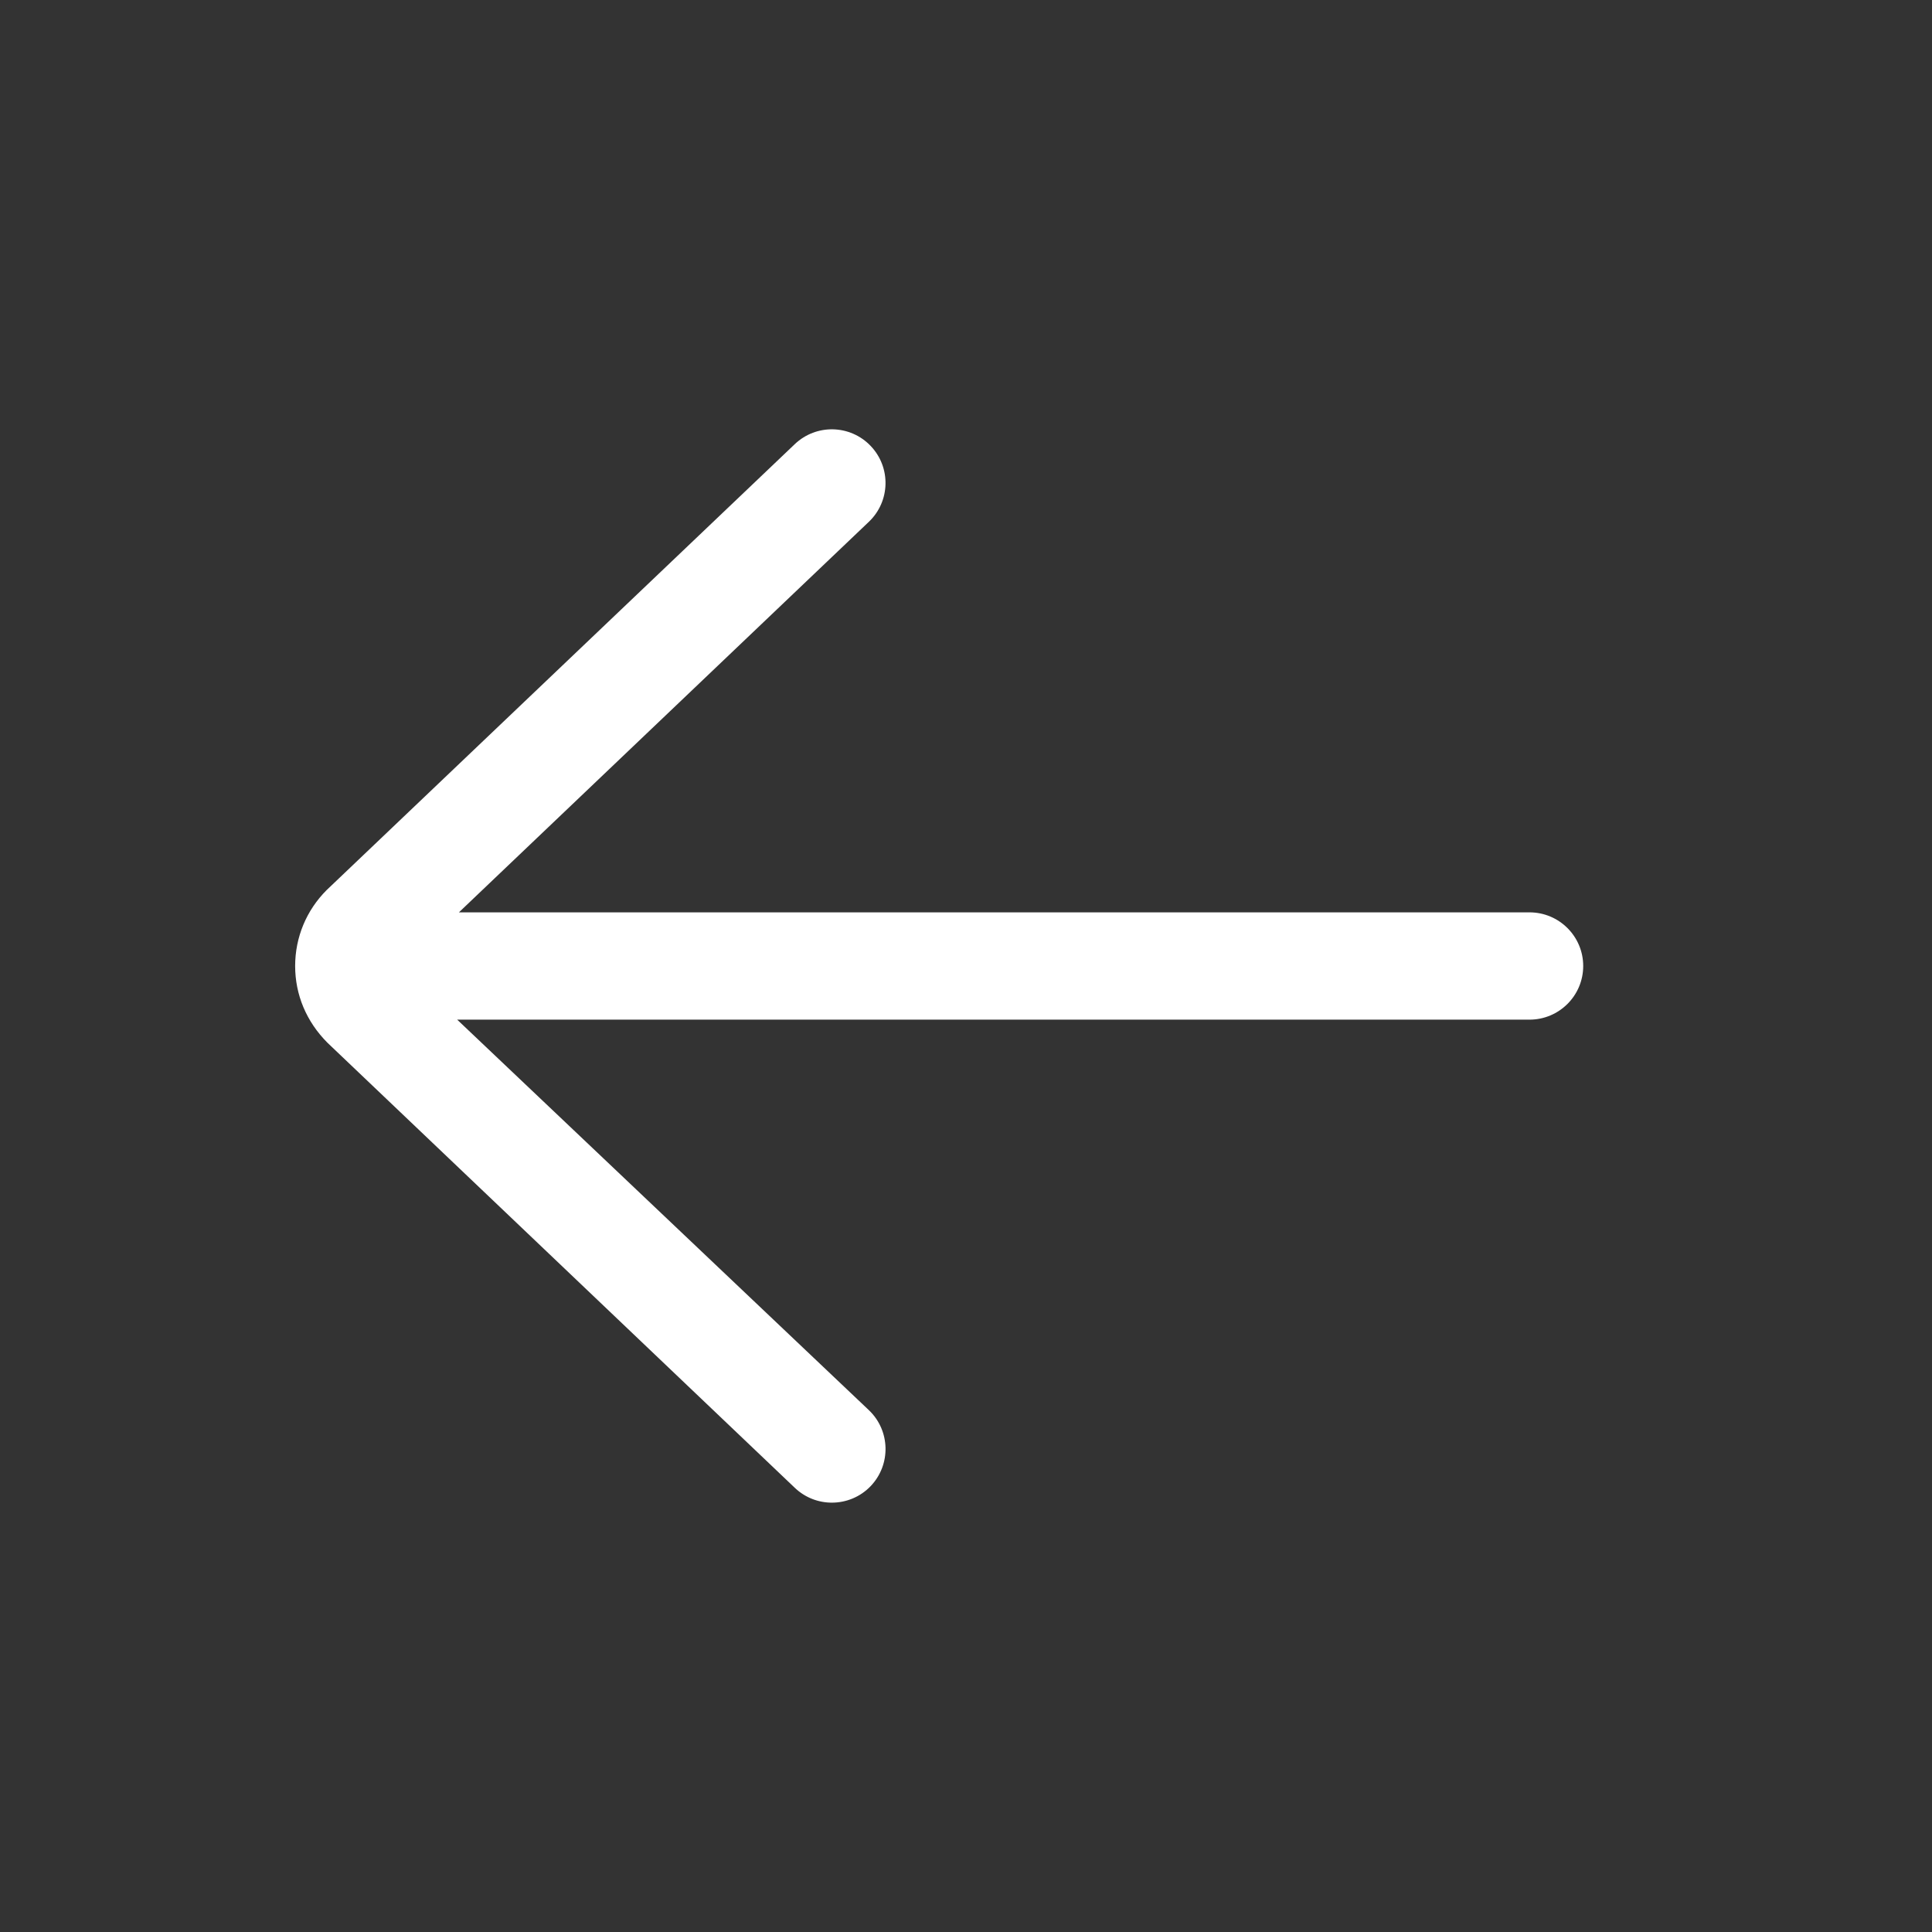 <svg width="30" height="30" viewBox="0 0 30 30" fill="none" xmlns="http://www.w3.org/2000/svg">
<rect x="0" y="0" width="30" height="30" fill="#333333" stroke="none"/>
<g id="back icon" clip-path="url(#clip0_6040_21248)">
<path id="Vector" d="M23.75 14.167H7.126L13.491 8.103C13.825 7.786 13.838 7.258 13.52 6.925C13.203 6.592 12.676 6.579 12.342 6.896L5.072 13.821C4.757 14.136 4.583 14.555 4.583 15C4.583 15.445 4.757 15.864 5.086 16.193L12.342 23.103C12.504 23.257 12.71 23.333 12.917 23.333C13.137 23.333 13.357 23.247 13.521 23.075C13.838 22.741 13.825 22.214 13.492 21.897L7.099 15.833H23.75C24.21 15.833 24.584 15.46 24.584 15C24.584 14.54 24.21 14.167 23.75 14.167Z" fill="white"/>
</g>
<defs>
<clipPath id="clip0_6040_21248">
<rect width="30" height="30" fill="white"/>
</clipPath>
</defs>
</svg>
